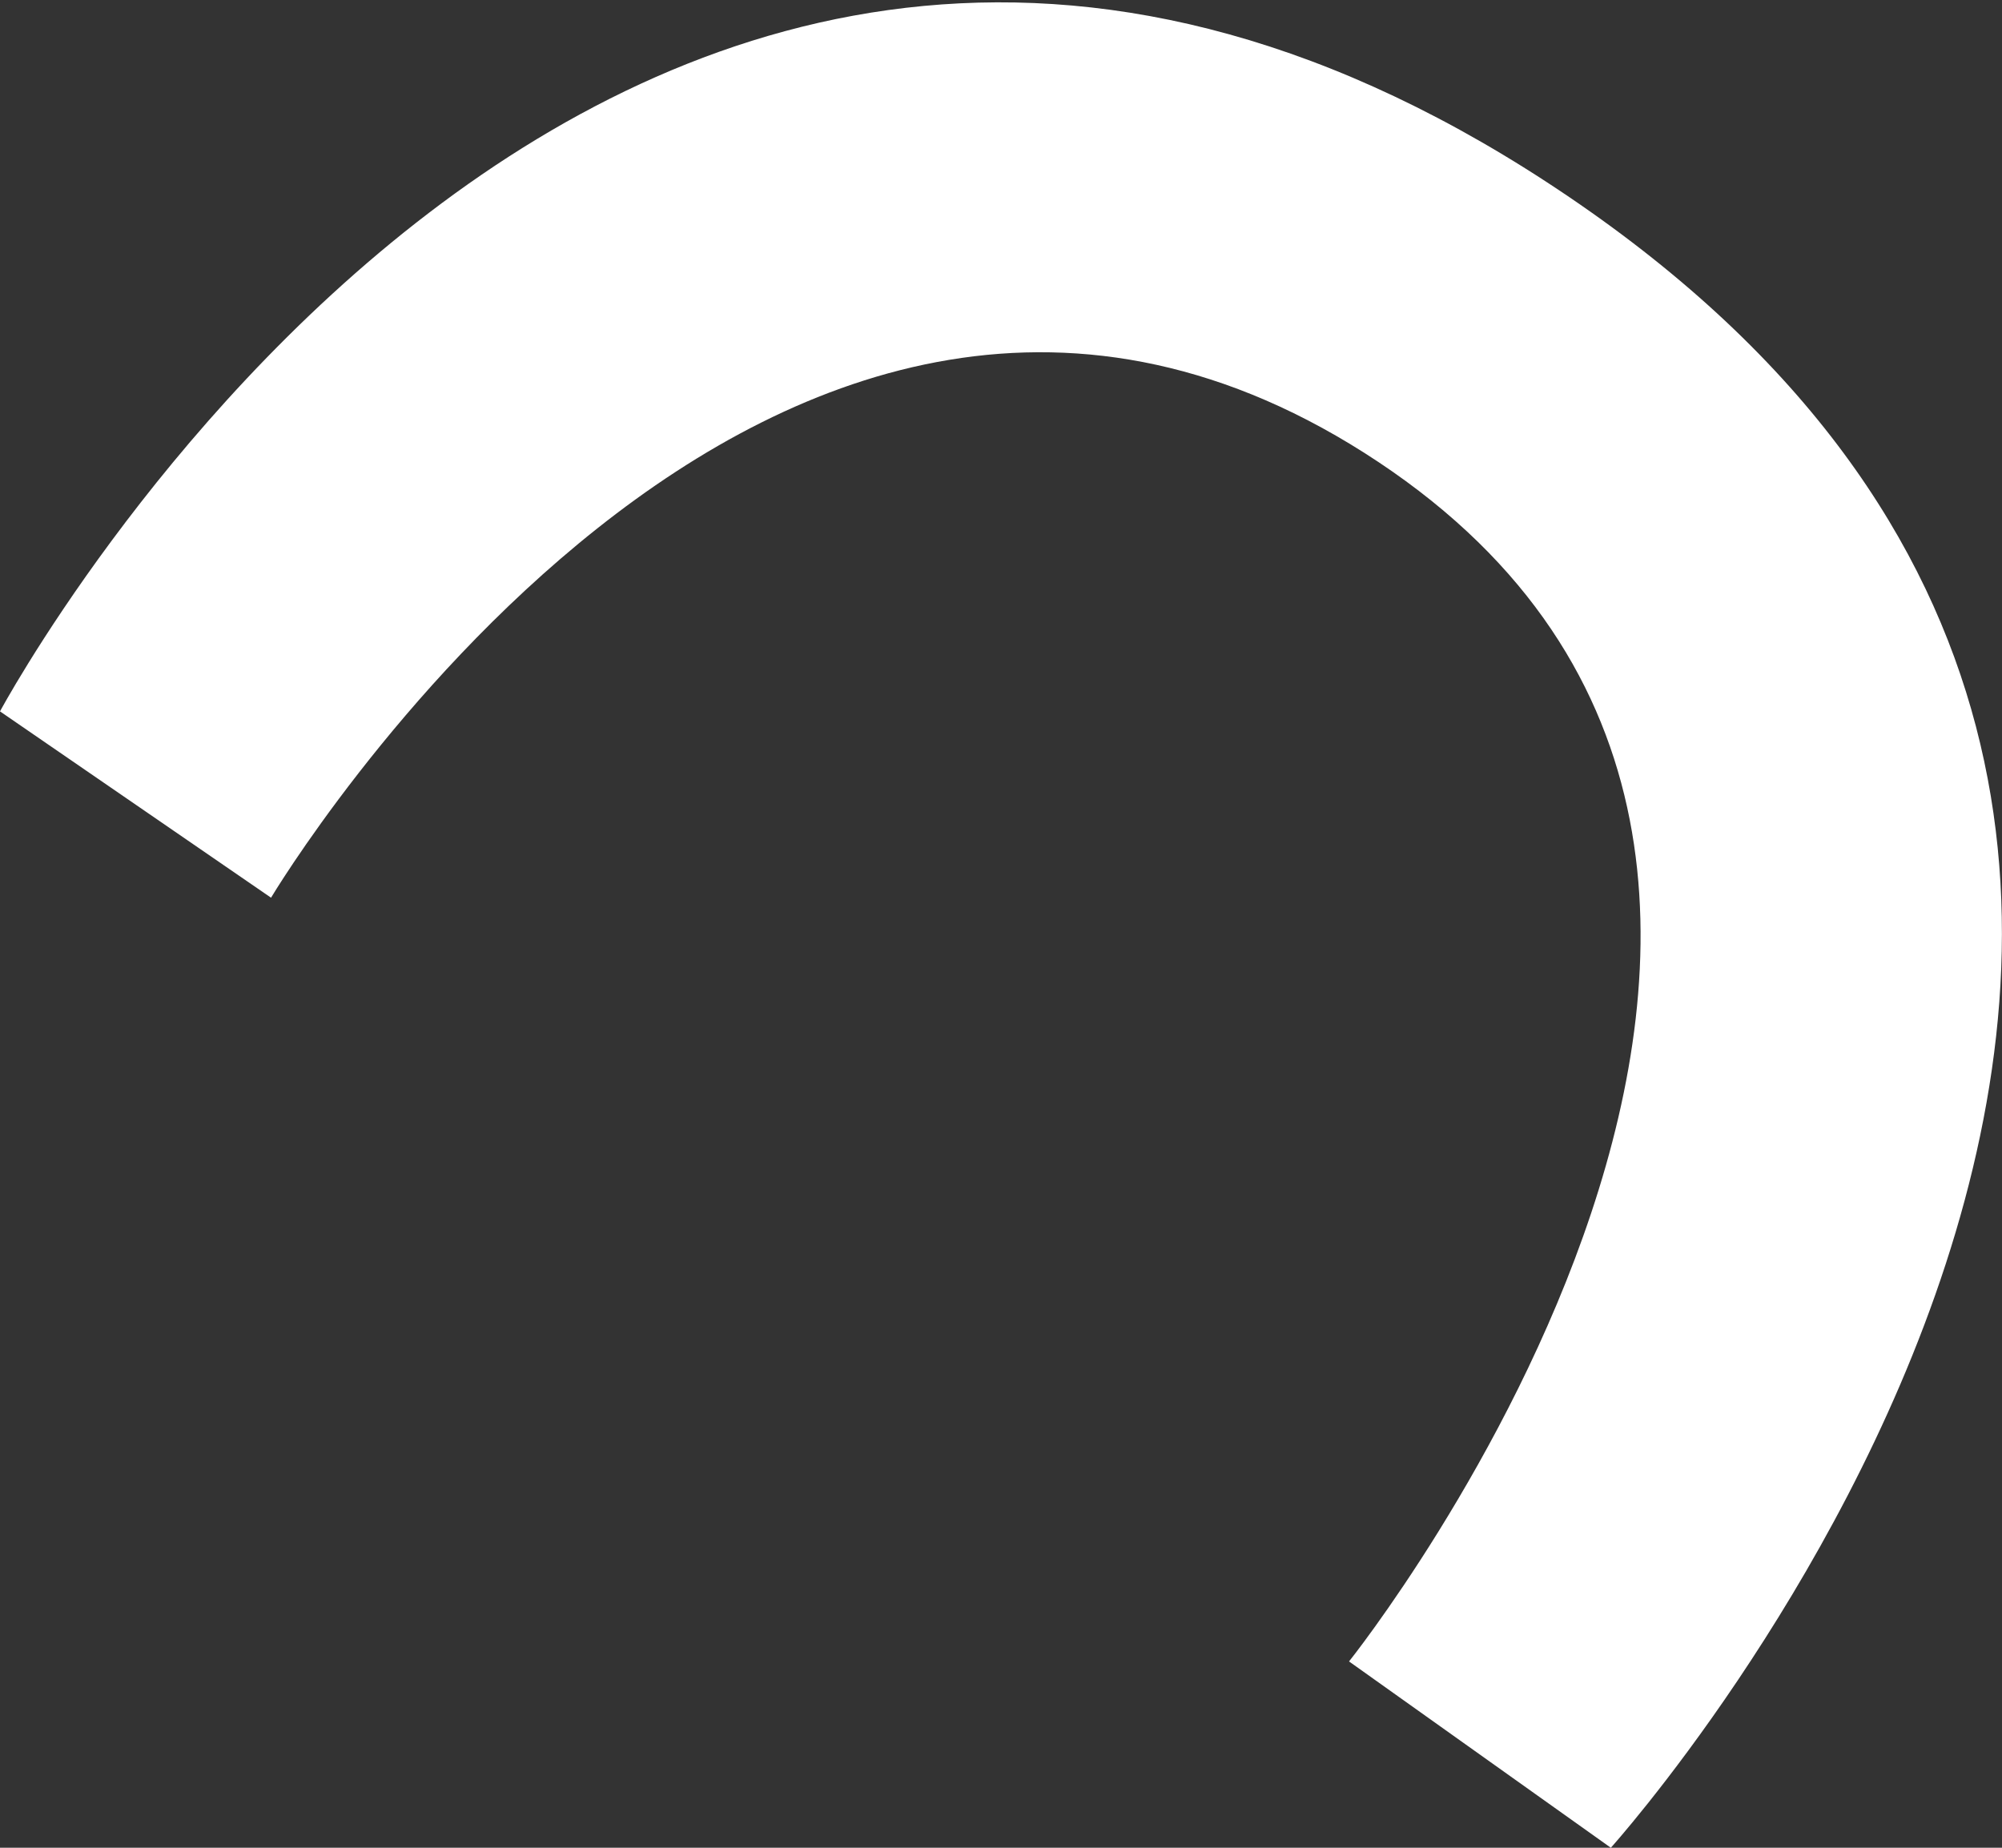 <svg xmlns="http://www.w3.org/2000/svg" width="13" height="12" viewBox="0 0 13 12"><rect x="0" y="0" width="13" height="12" fill="#333333" stroke="none"/><path d="M4.24,4.62L6,5.83S9.25,0.38,13.19,3,13,10.79,13,10.79L14.7,12s5.89-6.54-.27-10.72S4.24,4.62,4.24,4.62Z" transform="translate(-4.24 0)" style="fill:#fff;fill-rule:evenodd"/></svg>